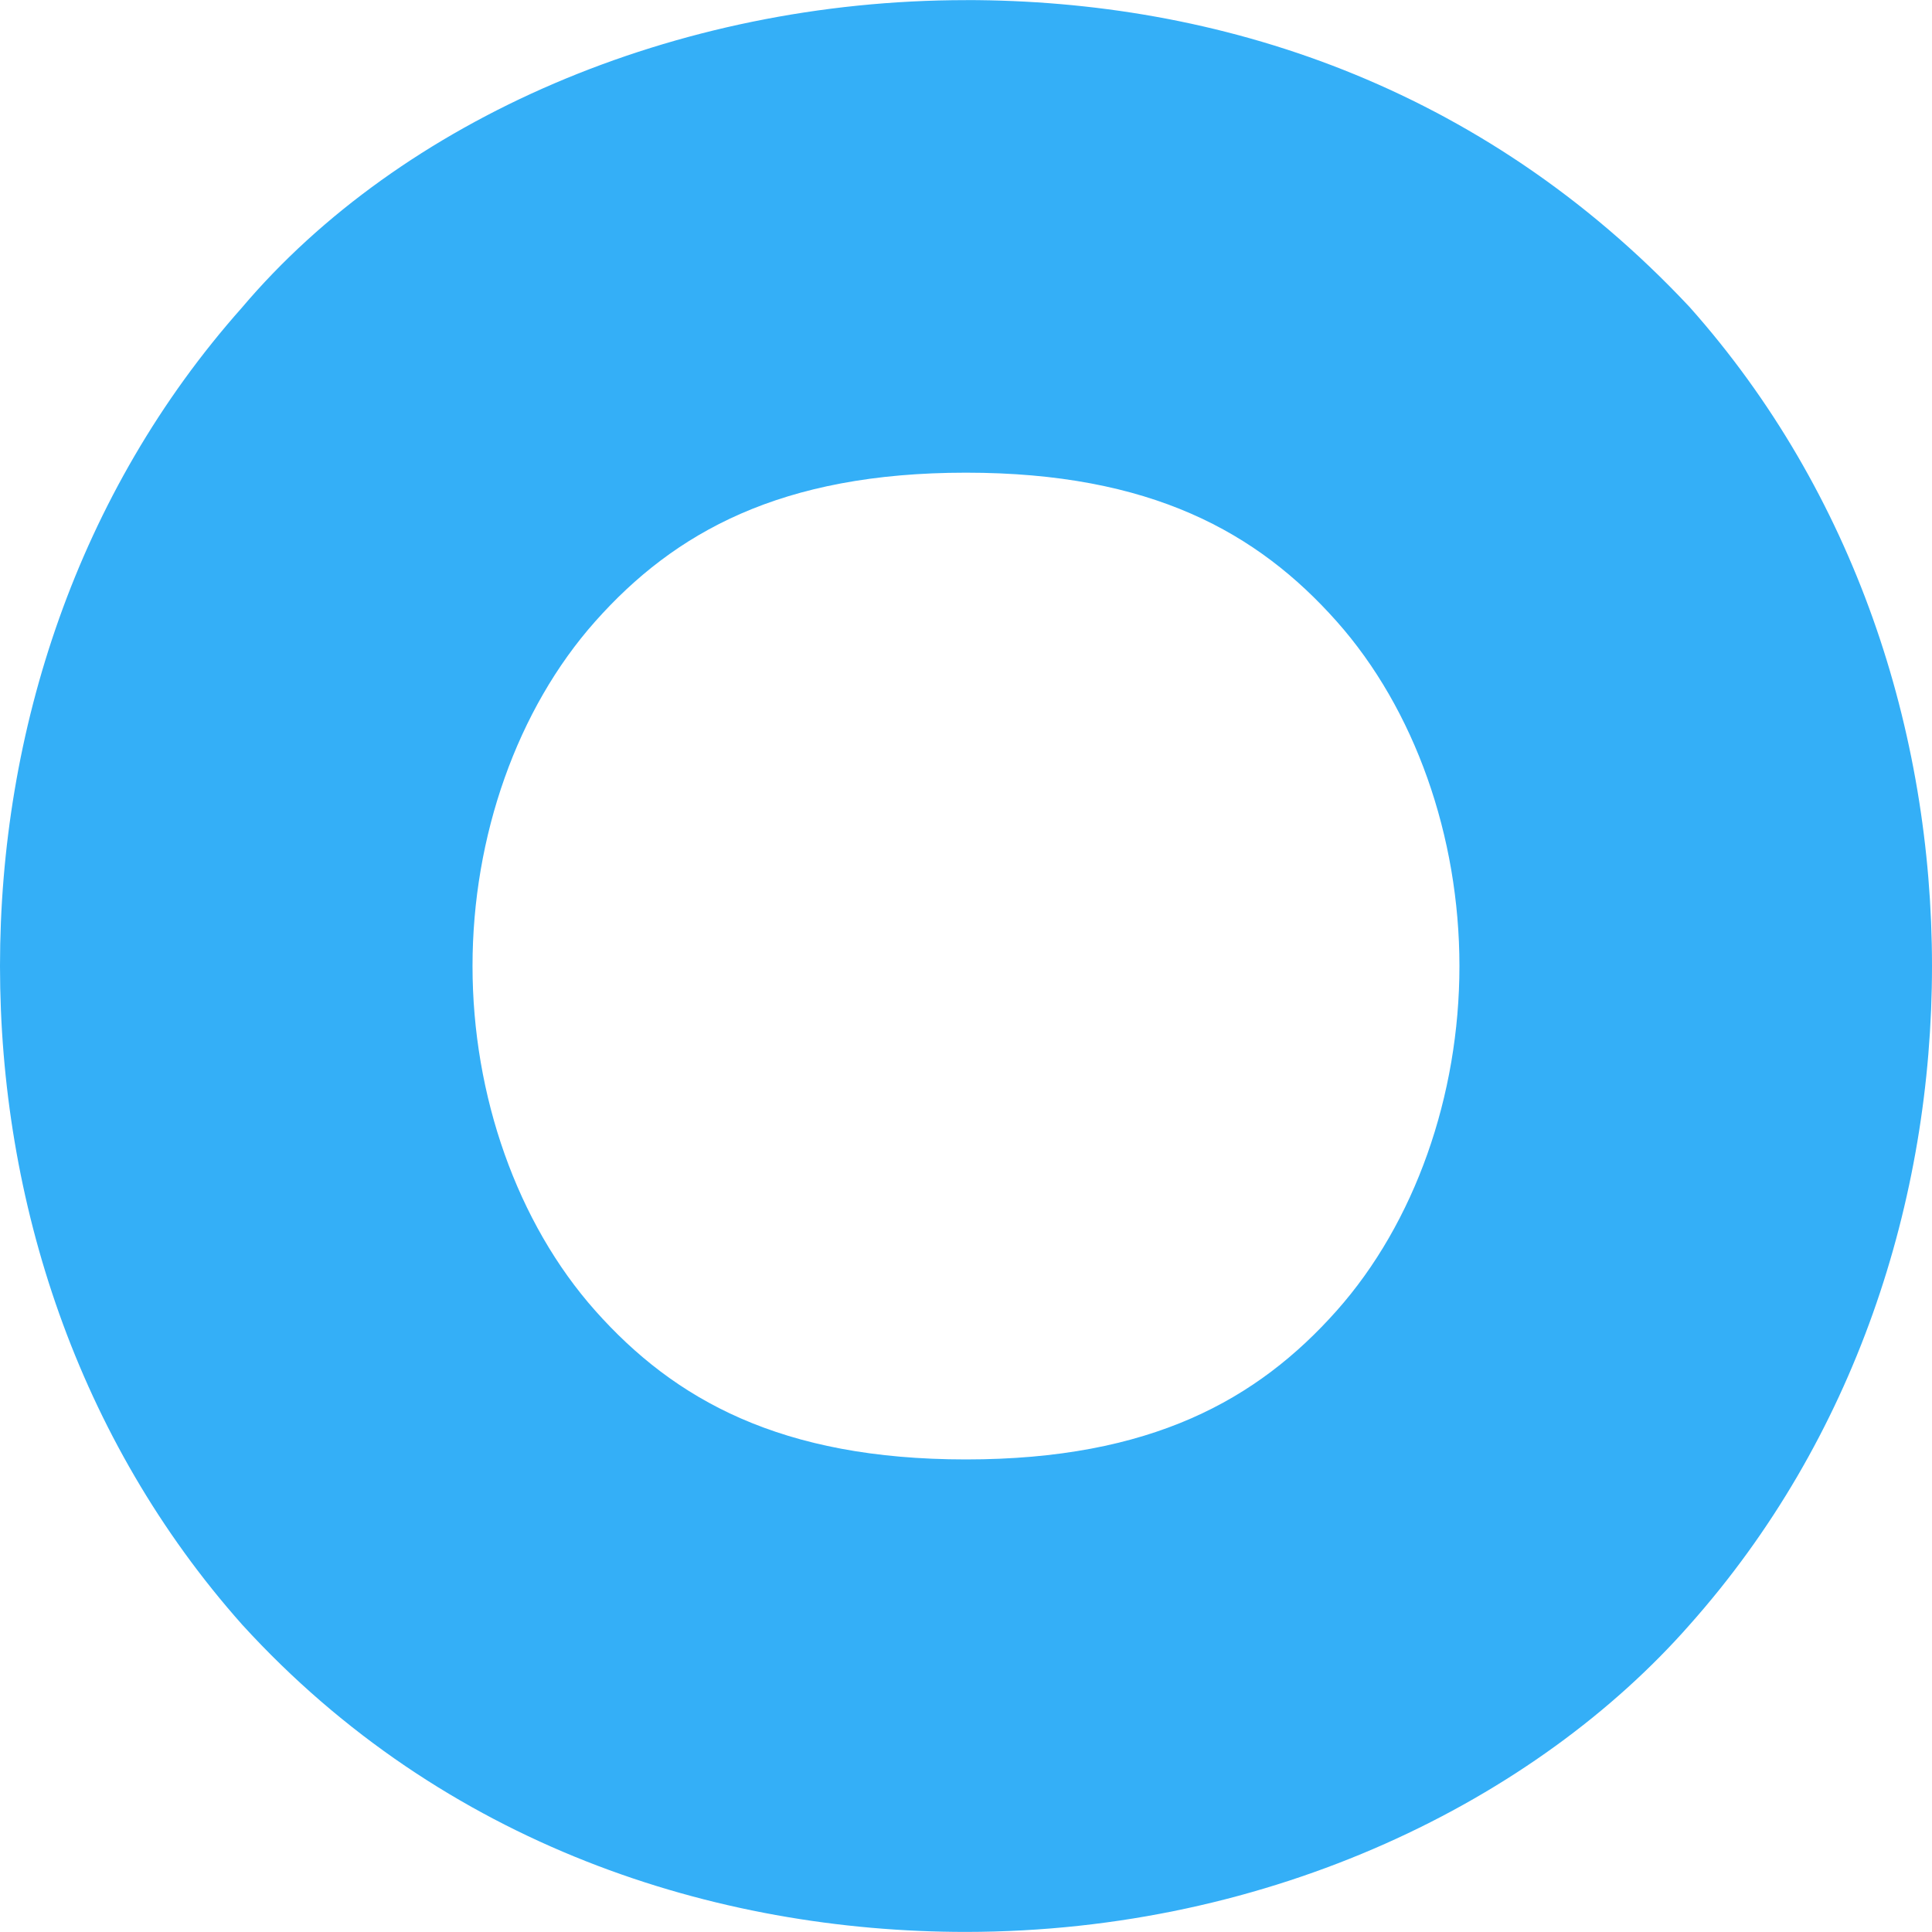 <svg width="120" height="120" viewBox="0 0 120 120" fill="none" xmlns="http://www.w3.org/2000/svg">
<g clip-path="url(#clip0_2734_1486)">
<path d="M59.998 0.008C41.893 0.008 24.906 7.437 15.02 19.115C4.796 30.626 0 45.424 0 60.001C0 74.586 4.802 89.391 15.038 100.906C15.049 100.917 15.05 100.92 15.057 100.927C27.576 114.639 44.447 119.995 59.998 119.995C79.019 119.978 95.406 111.779 104.958 100.906L104.968 100.895C115.2 89.382 120 74.58 120 59.998C120 45.413 115.199 30.605 104.962 19.091C104.95 19.077 104.937 19.064 104.924 19.05C91.954 5.218 75.593 0.005 60.001 0.005L59.998 0.008ZM59.998 29.359C71.49 29.359 78.109 33.067 83.024 38.596C87.875 44.053 90.648 51.944 90.648 60.003C90.648 68.061 87.875 75.952 83.024 81.409C78.109 86.938 71.49 90.648 59.998 90.648C48.505 90.648 41.888 86.938 36.972 81.409C32.122 75.952 29.349 68.061 29.349 60.003C29.349 51.944 32.122 44.053 36.972 38.596C41.888 33.067 48.505 29.359 59.998 29.359Z" fill="#34AFF7"/>
</g>
<defs>
<clipPath id="clip0_2734_1486">
<rect width="120" height="120" fill="white"/>
</clipPath>
</defs>
</svg>
